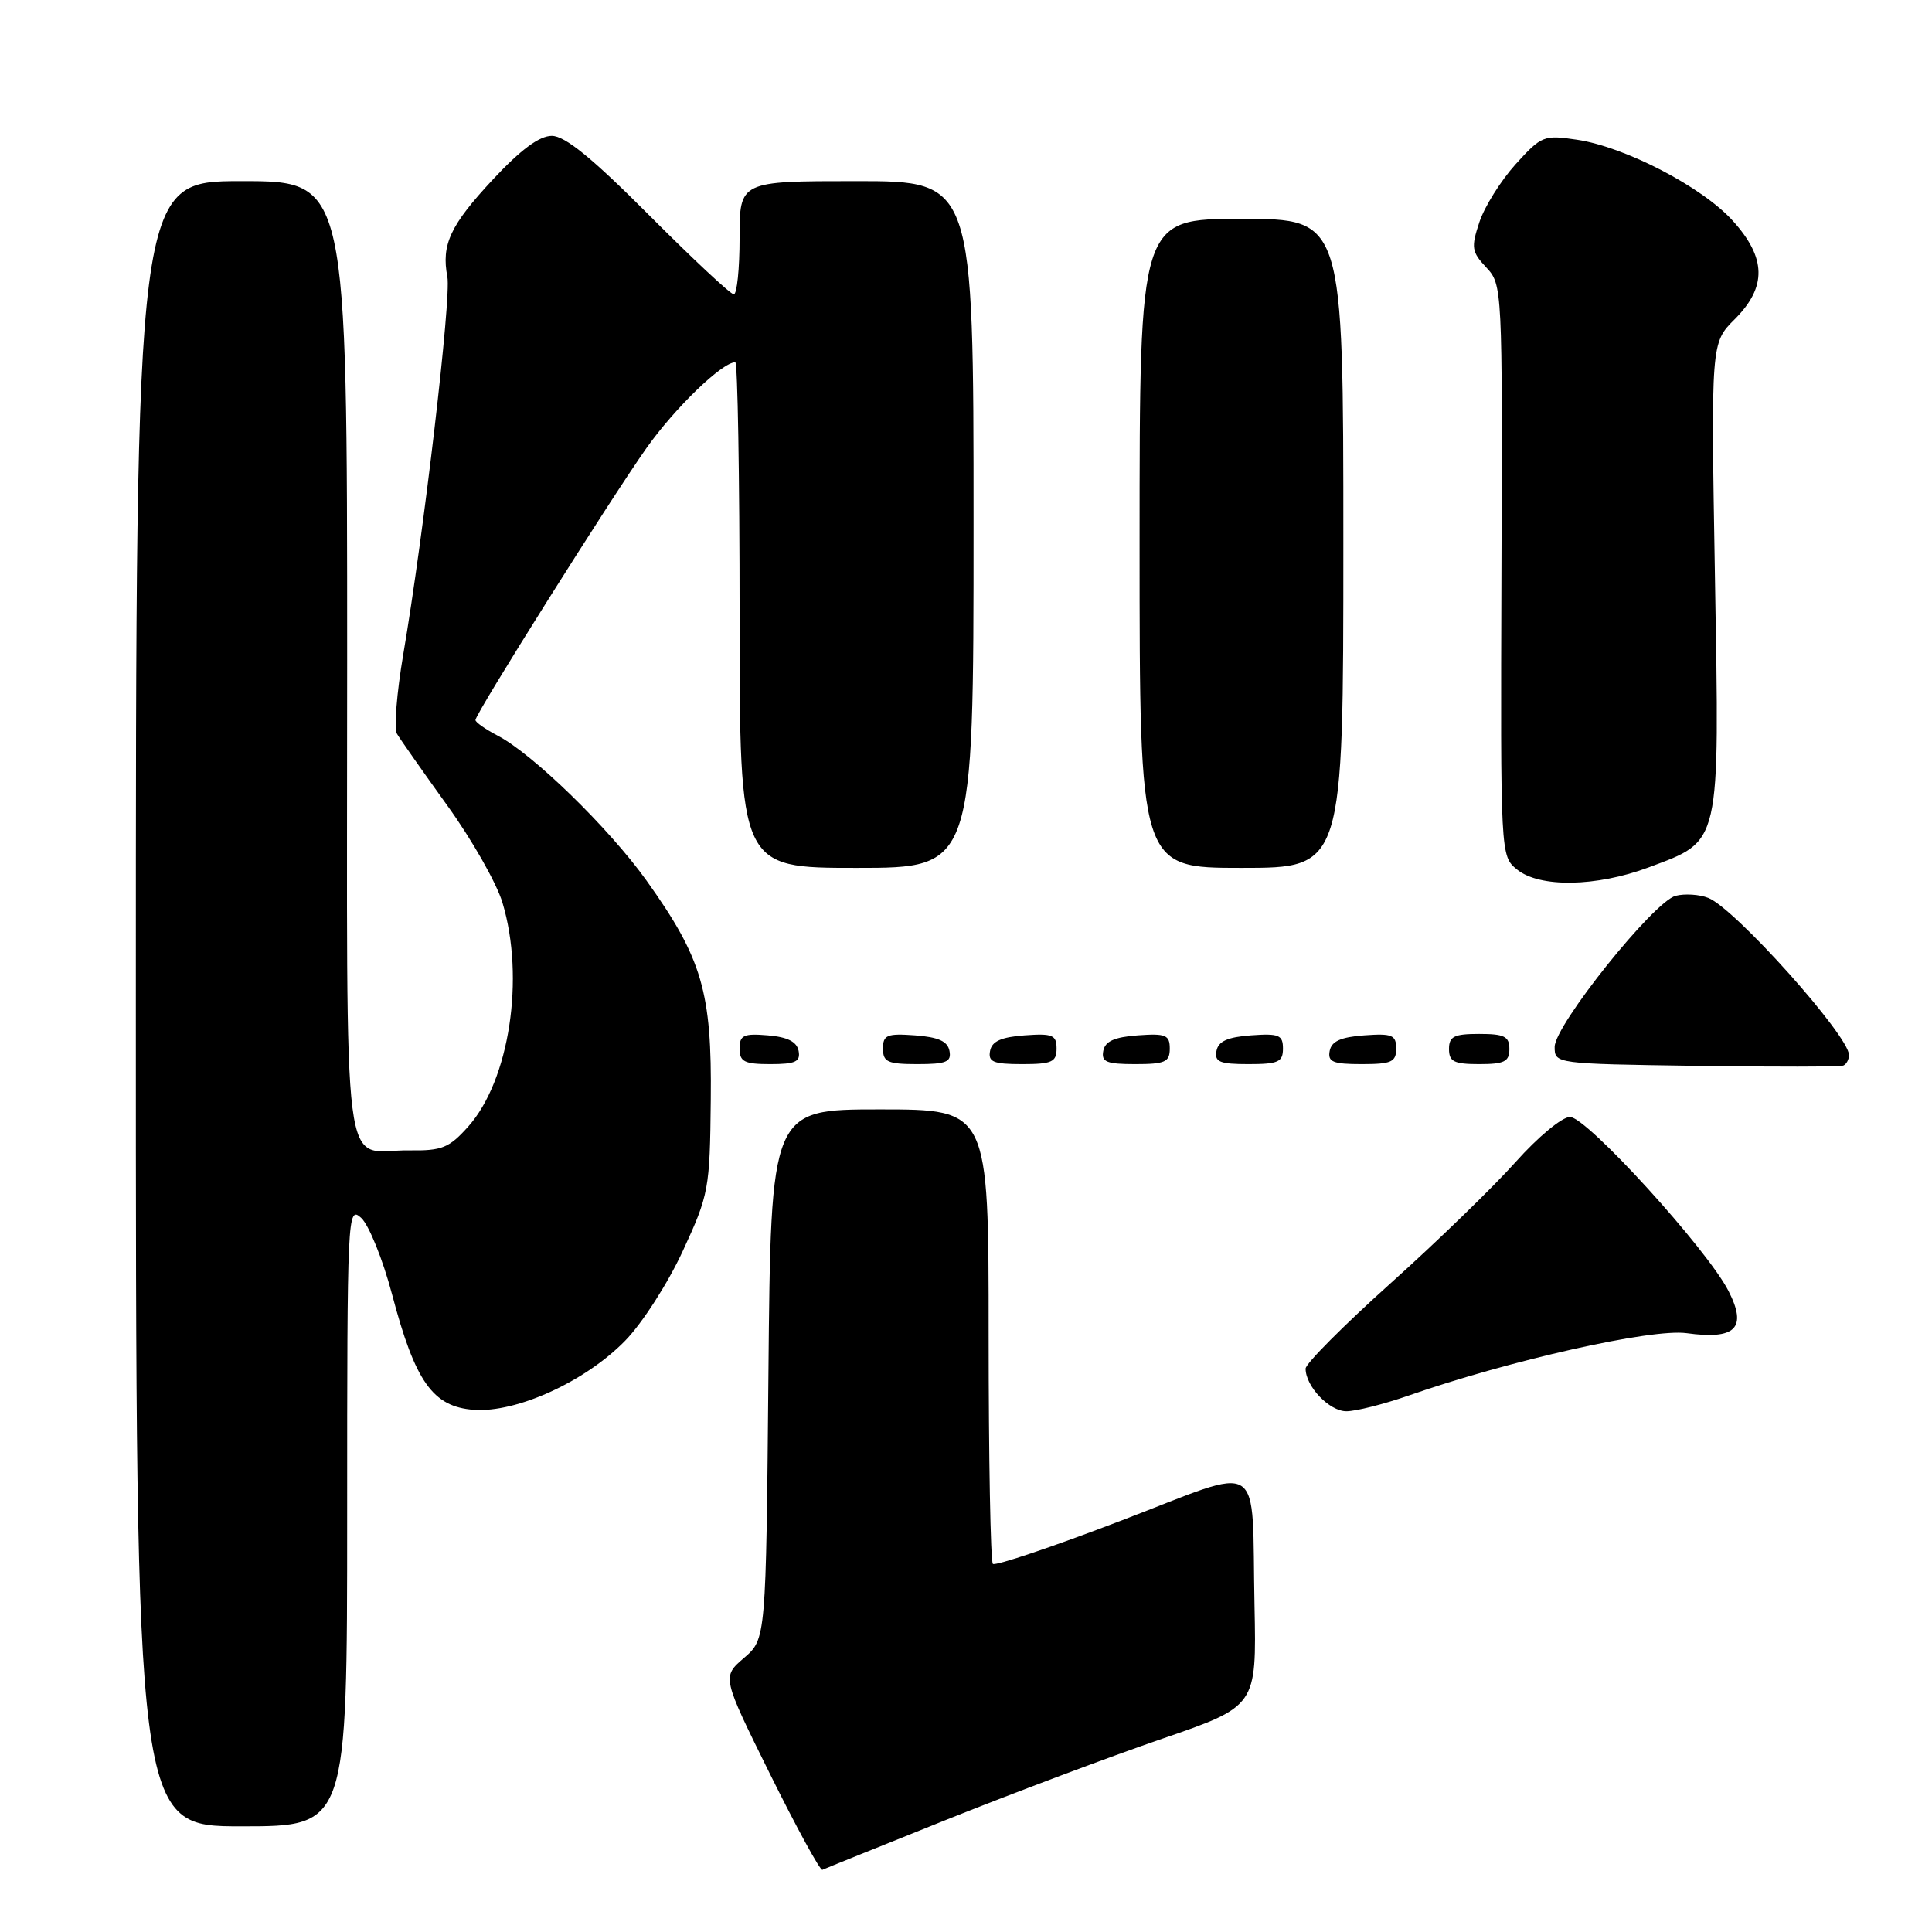 <?xml version="1.0" encoding="UTF-8" standalone="no"?>
<!DOCTYPE svg PUBLIC "-//W3C//DTD SVG 1.1//EN" "http://www.w3.org/Graphics/SVG/1.1/DTD/svg11.dtd" >
<svg xmlns="http://www.w3.org/2000/svg" xmlns:xlink="http://www.w3.org/1999/xlink" version="1.1" viewBox="0 0 256 256">
 <g >
 <path fill="currentColor"
d=" M 125.50 241.09 C 134.30 237.57 147.12 232.75 154.00 230.39 C 166.50 226.09 166.50 226.09 166.23 212.80 C 165.82 192.82 167.84 194.12 148.56 201.49 C 139.52 204.95 131.87 207.53 131.56 207.22 C 131.25 206.92 131.00 193.24 131.00 176.83 C 131.00 147.00 131.00 147.00 116.57 147.00 C 102.14 147.00 102.14 147.00 101.82 182.09 C 101.50 217.18 101.50 217.18 98.58 219.69 C 95.66 222.20 95.66 222.20 102.05 235.11 C 105.57 242.21 108.68 247.90 108.97 247.76 C 109.26 247.62 116.70 244.62 125.50 241.09 Z  M 46.00 200.85 C 46.00 160.83 46.05 159.74 47.85 161.37 C 48.87 162.29 50.72 166.86 51.95 171.51 C 55.01 183.10 57.35 186.41 62.78 186.81 C 68.44 187.22 77.53 183.08 82.82 177.67 C 85.09 175.36 88.50 170.04 90.48 165.75 C 93.93 158.29 94.06 157.57 94.18 145.75 C 94.34 131.44 93.04 127.01 85.68 116.70 C 80.73 109.76 70.56 99.86 65.93 97.47 C 64.32 96.63 63.00 95.70 63.00 95.41 C 63.00 94.56 80.85 66.18 85.67 59.36 C 89.44 54.04 95.69 48.00 97.43 48.00 C 97.74 48.00 98.00 63.07 98.00 81.50 C 98.00 115.00 98.00 115.00 113.50 115.00 C 129.00 115.00 129.00 115.00 129.00 69.50 C 129.00 24.00 129.00 24.00 113.50 24.00 C 98.00 24.00 98.00 24.00 98.00 31.50 C 98.00 35.62 97.65 39.00 97.23 39.00 C 96.81 39.00 91.76 34.28 86.00 28.50 C 78.48 20.95 74.86 18.00 73.12 18.00 C 71.47 18.00 69.01 19.82 65.34 23.75 C 59.66 29.84 58.46 32.40 59.28 36.69 C 59.81 39.46 56.16 70.73 53.43 86.73 C 52.57 91.81 52.19 96.54 52.60 97.23 C 53.01 97.93 56.00 102.19 59.25 106.71 C 62.51 111.22 65.81 117.03 66.58 119.61 C 69.58 129.58 67.50 143.17 62.03 149.29 C 59.52 152.10 58.56 152.49 54.27 152.43 C 45.12 152.30 46.00 159.18 46.00 87.53 C 46.00 24.00 46.00 24.00 32.00 24.00 C 18.00 24.00 18.00 24.00 18.00 133.00 C 18.00 242.00 18.00 242.00 32.00 242.00 C 46.00 242.00 46.00 242.00 46.00 200.85 Z  M 186.59 184.94 C 200.02 180.25 218.84 176.02 223.47 176.65 C 229.99 177.55 231.55 175.99 229.04 171.07 C 226.20 165.51 210.25 148.00 208.03 148.00 C 206.98 148.00 203.77 150.67 200.82 153.98 C 197.89 157.26 190.44 164.50 184.25 170.05 C 178.06 175.61 173.00 180.69 173.00 181.35 C 173.00 183.71 176.15 187.00 178.40 187.00 C 179.66 187.00 183.34 186.07 186.59 184.94 Z  M 245.00 139.79 C 245.00 137.24 229.89 120.37 226.36 118.98 C 225.18 118.51 223.23 118.39 222.03 118.70 C 219.12 119.46 206.00 135.84 206.00 138.72 C 206.00 140.95 206.08 140.96 224.75 141.23 C 235.06 141.38 243.84 141.36 244.25 141.19 C 244.66 141.02 245.00 140.39 245.00 139.79 Z  M 105.82 139.25 C 105.58 138.03 104.36 137.41 101.74 137.19 C 98.53 136.92 98.00 137.17 98.00 138.94 C 98.00 140.68 98.63 141.00 102.07 141.00 C 105.41 141.00 106.09 140.68 105.82 139.25 Z  M 125.81 139.25 C 125.57 137.97 124.34 137.42 121.24 137.19 C 117.53 136.92 117.00 137.14 117.00 138.94 C 117.00 140.72 117.62 141.00 121.57 141.00 C 125.39 141.00 126.09 140.71 125.81 139.25 Z  M 140.00 138.94 C 140.00 137.14 139.47 136.92 135.76 137.19 C 132.66 137.42 131.43 137.97 131.19 139.25 C 130.91 140.71 131.61 141.00 135.43 141.00 C 139.38 141.00 140.00 140.72 140.00 138.94 Z  M 155.00 138.94 C 155.00 137.14 154.47 136.92 150.76 137.19 C 147.66 137.42 146.43 137.97 146.19 139.25 C 145.91 140.71 146.61 141.00 150.43 141.00 C 154.38 141.00 155.00 140.72 155.00 138.94 Z  M 170.00 138.94 C 170.00 137.14 169.47 136.92 165.76 137.19 C 162.66 137.42 161.43 137.97 161.19 139.25 C 160.91 140.71 161.61 141.00 165.43 141.00 C 169.38 141.00 170.00 140.72 170.00 138.94 Z  M 185.00 138.94 C 185.00 137.14 184.47 136.92 180.76 137.19 C 177.66 137.42 176.43 137.97 176.19 139.25 C 175.91 140.71 176.61 141.00 180.43 141.00 C 184.38 141.00 185.00 140.72 185.00 138.94 Z  M 200.00 139.00 C 200.00 137.33 199.33 137.00 196.00 137.00 C 192.67 137.00 192.00 137.33 192.00 139.00 C 192.00 140.67 192.67 141.00 196.00 141.00 C 199.33 141.00 200.00 140.67 200.00 139.00 Z  M 218.44 114.94 C 228.09 111.32 227.85 112.38 227.24 76.47 C 226.71 45.44 226.71 45.44 229.86 42.30 C 234.14 38.02 234.06 34.18 229.60 29.25 C 225.57 24.78 215.32 19.45 208.94 18.51 C 204.56 17.86 204.25 17.98 200.81 21.78 C 198.85 23.96 196.69 27.41 196.02 29.45 C 194.91 32.80 195.00 33.37 196.94 35.44 C 199.06 37.70 199.09 38.15 198.95 75.58 C 198.82 113.43 198.82 113.43 201.02 115.22 C 204.02 117.65 211.52 117.52 218.44 114.94 Z  M 178.00 72.00 C 178.00 29.00 178.00 29.00 164.50 29.00 C 151.00 29.00 151.00 29.00 151.00 72.00 C 151.00 115.00 151.00 115.00 164.50 115.00 C 178.00 115.00 178.00 115.00 178.00 72.00 Z "/>
</g>
</svg>